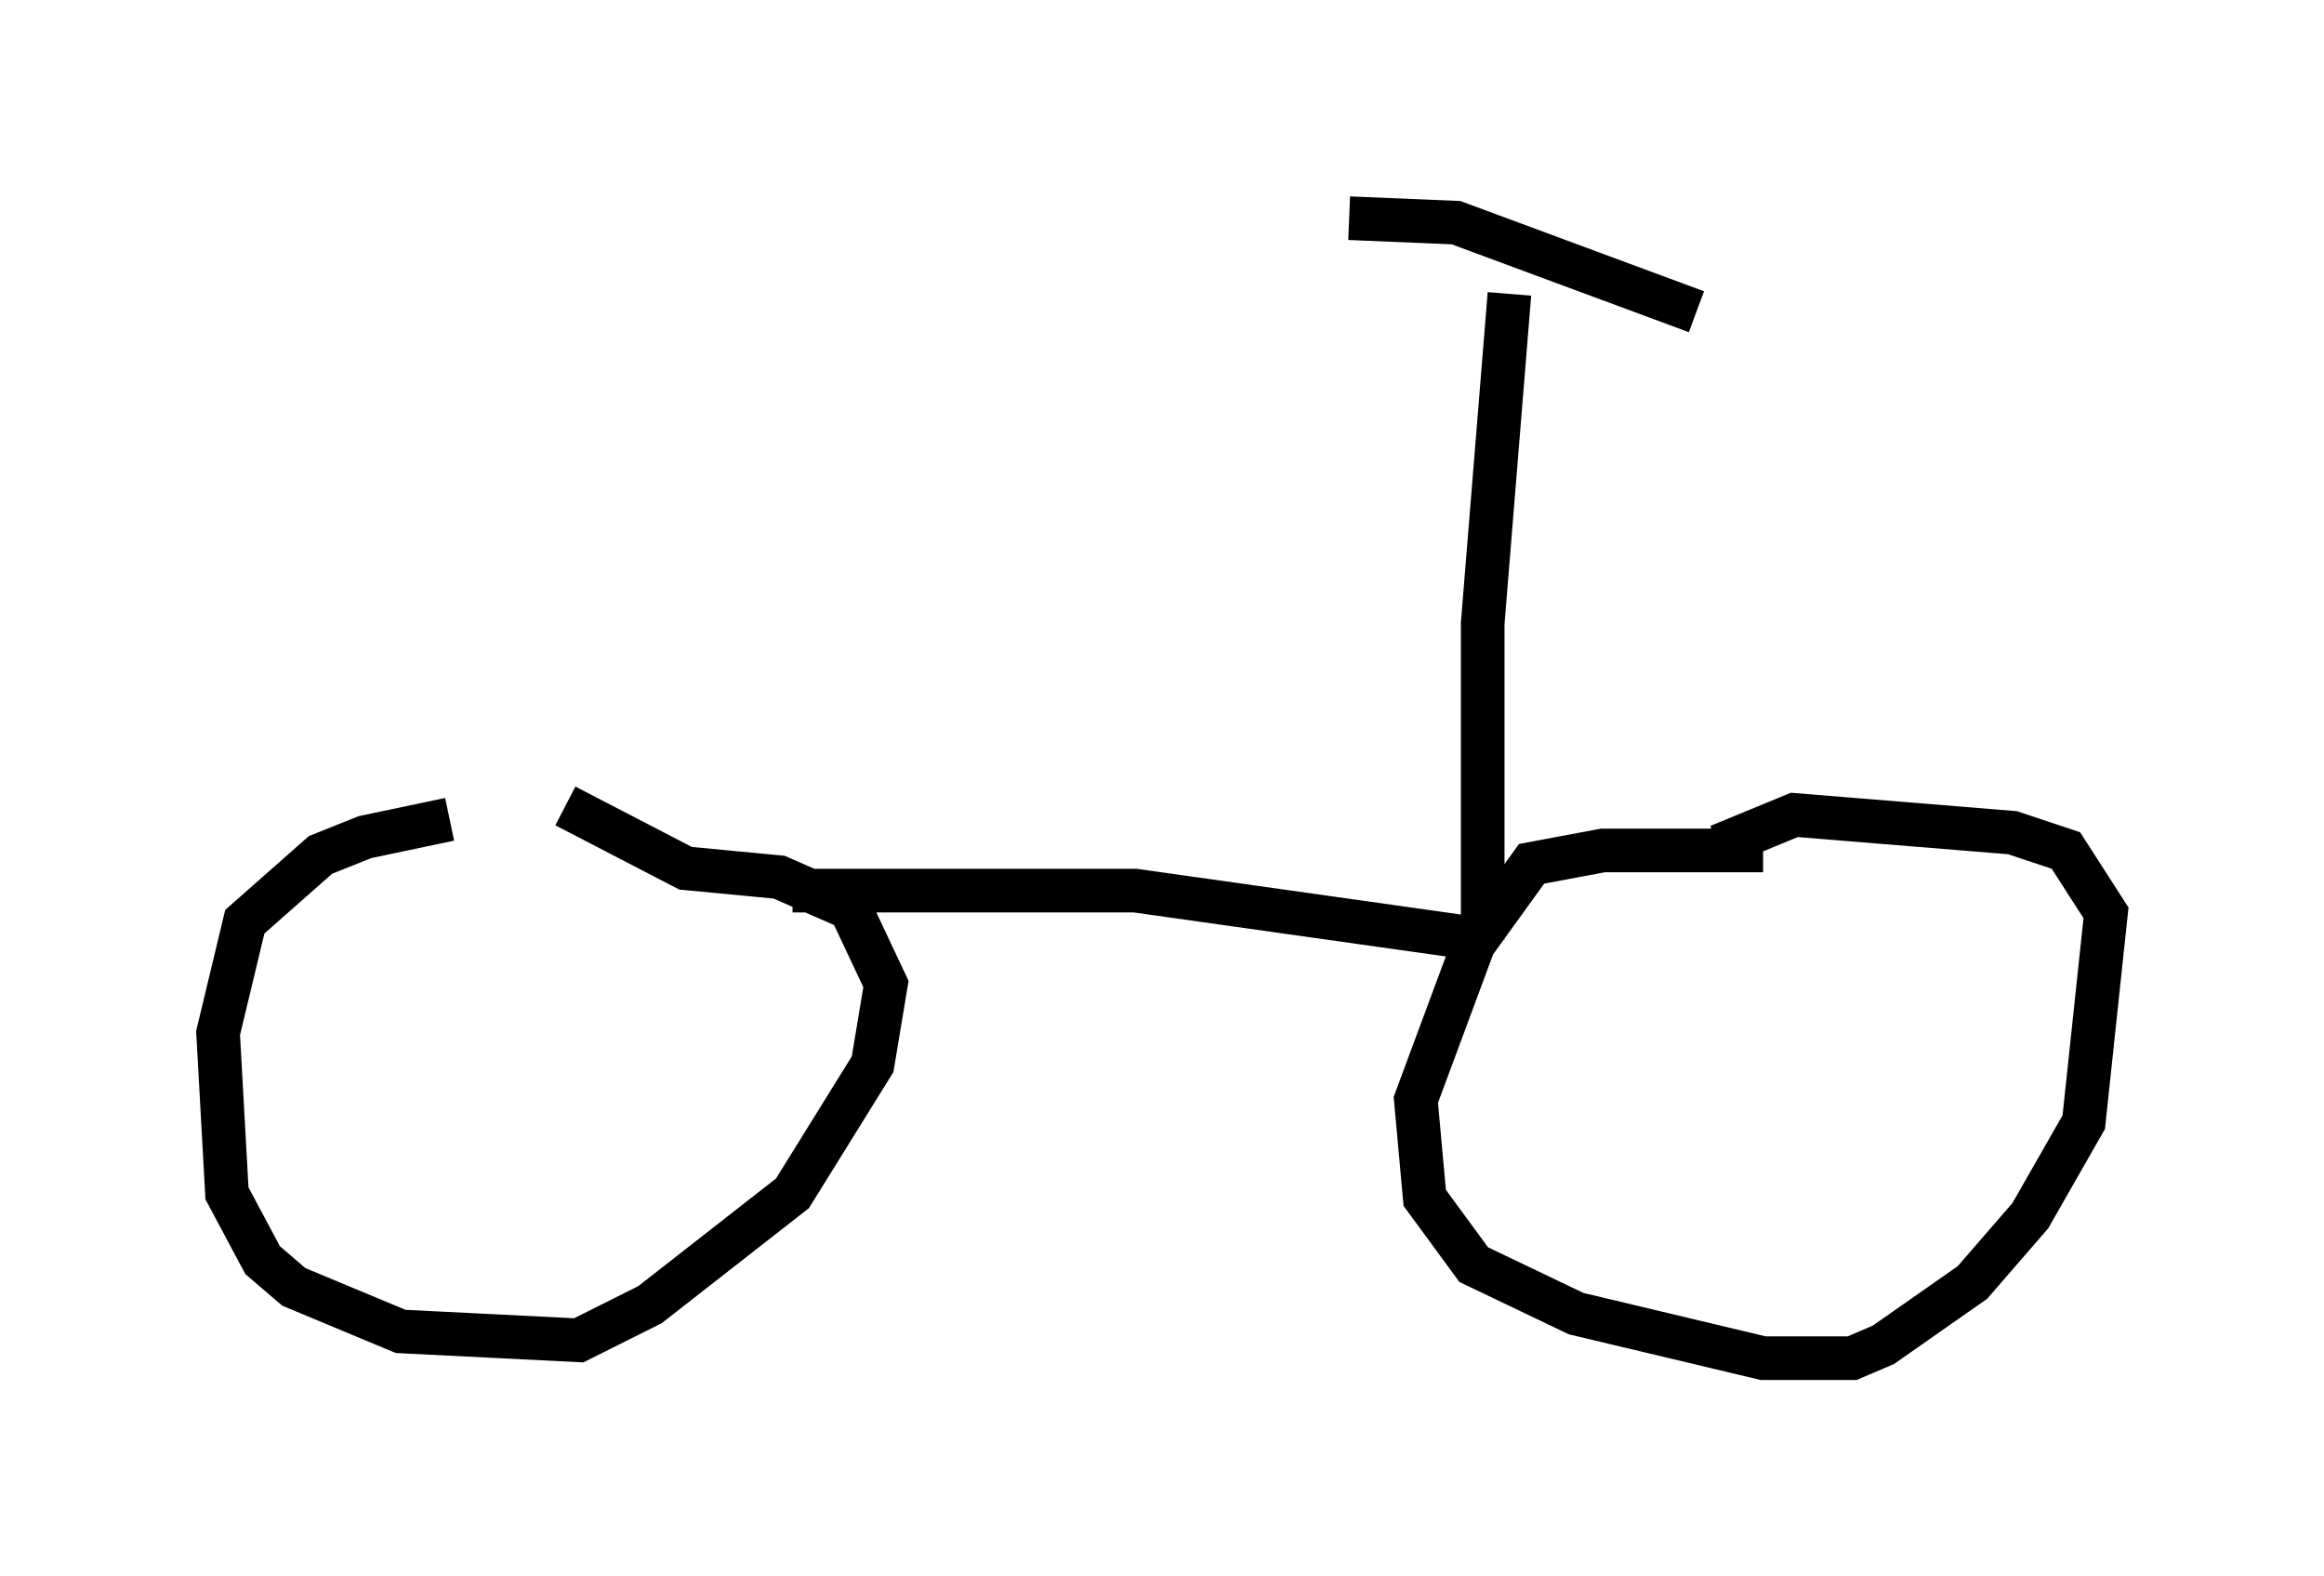 <?xml version="1.0" encoding="utf-8" ?>
<svg baseProfile="full" height="36.134" version="1.1" width="53.284" xmlns="http://www.w3.org/2000/svg" xmlns:ev="http://www.w3.org/2001/xml-events" xmlns:xlink="http://www.w3.org/1999/xlink"><defs /><rect fill="white" height="36.134" width="53.284" x="0" y="0" /><path d="M14.392, 18.781 m-4.083, 0.0 l-1.94, 0.408 -1.021, 0.408 l-1.735, 1.531 -0.613, 2.552 l0.204, 3.675 0.817, 1.531 l0.715, 0.613 2.45, 1.021 l4.083, 0.204 1.633, -0.817 l3.267, -2.552 1.838, -2.96 l0.306, -1.838 -0.817, -1.735 l-1.633, -0.715 -2.144, -0.204 l-2.756, -1.429 m27.461, 1.021 l-3.675, 0.0 -1.633, 0.306 l-1.327, 1.838 -1.327, 3.573 l0.204, 2.246 1.123, 1.531 l2.348, 1.123 4.288, 1.021 l2.042, 0.0 0.715, -0.306 l2.042, -1.429 1.327, -1.531 l1.225, -2.144 0.51, -4.798 l-0.919, -1.429 -1.225, -0.408 l-5.002, -0.408 -1.735, 0.715 m-21.234, 1.021 l0.0, 0.0 m0.0, 0.0 l7.861, 0.0 7.963, 1.123 m0.0, 0.0 l0.0, -7.248 0.613, -7.554 m-3.675, -1.735 l2.45, 0.102 5.513, 2.042 " fill="none" stroke="black" stroke-width="1" /></svg>